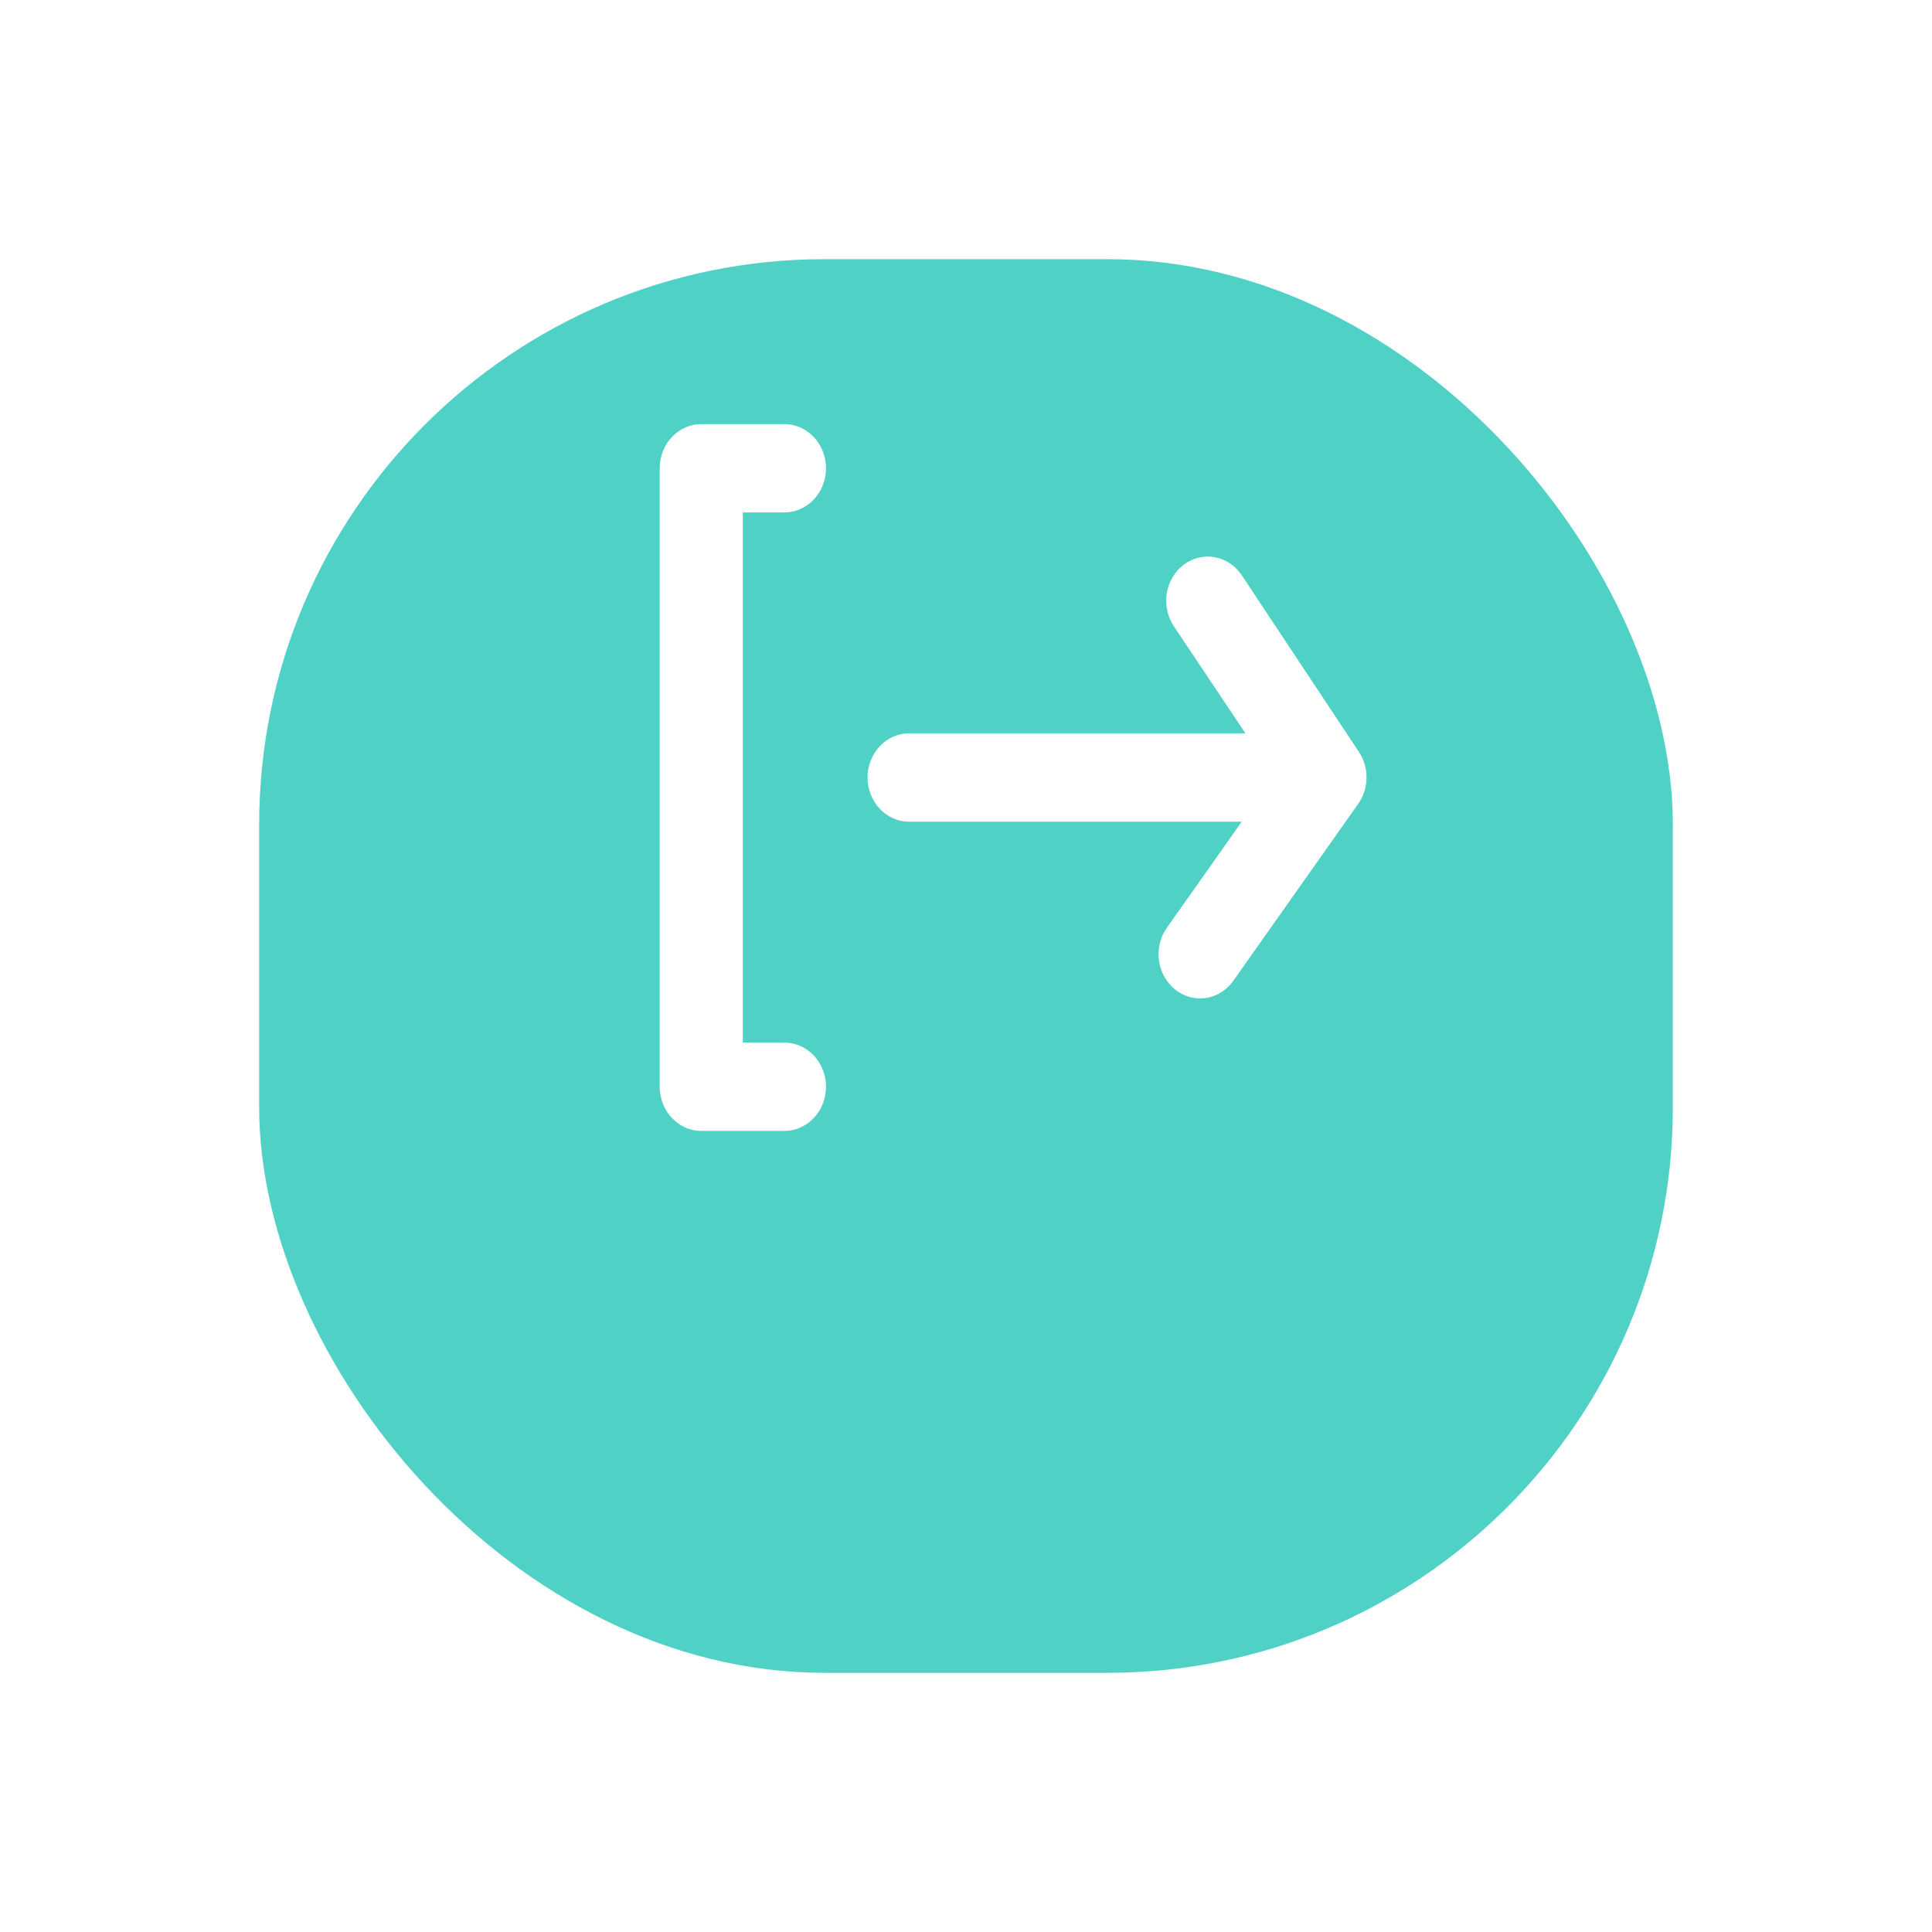 <svg width="41" height="41" viewBox="0 0 41 41" fill="none" xmlns="http://www.w3.org/2000/svg">
<g filter="url(#filter0_d_144_1489)">
<rect x="5.5" y="2" width="30" height="30" rx="12" fill="#4FD1C5"/>
</g>
<path d="M16.646 10.875C16.88 10.875 17.105 10.776 17.27 10.6C17.436 10.425 17.529 10.186 17.529 9.938C17.529 9.689 17.436 9.45 17.27 9.275C17.105 9.099 16.88 9 16.646 9H14.882C14.648 9 14.424 9.099 14.258 9.275C14.093 9.45 14 9.689 14 9.938V23.062C14 23.311 14.093 23.55 14.258 23.725C14.424 23.901 14.648 24 14.882 24H16.646C16.88 24 17.105 23.901 17.27 23.725C17.436 23.55 17.529 23.311 17.529 23.062C17.529 22.814 17.436 22.575 17.27 22.4C17.105 22.224 16.88 22.125 16.646 22.125H15.764V10.875H16.646ZM28.838 15.956L26.351 12.206C26.216 12.004 26.011 11.867 25.781 11.825C25.551 11.783 25.315 11.839 25.124 11.981C25.029 12.052 24.948 12.143 24.885 12.247C24.823 12.352 24.781 12.469 24.761 12.591C24.741 12.713 24.745 12.838 24.771 12.958C24.797 13.079 24.845 13.193 24.913 13.294L26.43 15.562H19.293C19.059 15.562 18.835 15.661 18.669 15.837C18.504 16.013 18.411 16.251 18.411 16.5C18.411 16.749 18.504 16.987 18.669 17.163C18.835 17.339 19.059 17.438 19.293 17.438H26.351L24.763 19.688C24.693 19.786 24.643 19.898 24.614 20.017C24.585 20.137 24.579 20.261 24.595 20.383C24.611 20.505 24.65 20.622 24.709 20.728C24.768 20.834 24.846 20.926 24.939 21C25.092 21.122 25.278 21.188 25.468 21.188C25.605 21.188 25.741 21.154 25.863 21.088C25.985 21.023 26.092 20.929 26.174 20.812L28.821 17.062C28.934 16.904 28.997 16.711 29 16.512C29.003 16.314 28.946 16.119 28.838 15.956Z" fill="white"/>
<defs>
<filter id="filter0_d_144_1489" x="-0" y="-2.38419e-07" width="41" height="41" filterUnits="userSpaceOnUse" color-interpolation-filters="sRGB">
<feFlood flood-opacity="0" result="BackgroundImageFix"/>
<feColorMatrix in="SourceAlpha" type="matrix" values="0 0 0 0 0 0 0 0 0 0 0 0 0 0 0 0 0 0 127 0" result="hardAlpha"/>
<feOffset dy="3.5"/>
<feGaussianBlur stdDeviation="2.75"/>
<feColorMatrix type="matrix" values="0 0 0 0 0 0 0 0 0 0 0 0 0 0 0 0 0 0 0.02 0"/>
<feBlend mode="normal" in2="BackgroundImageFix" result="effect1_dropShadow_144_1489"/>
<feBlend mode="normal" in="SourceGraphic" in2="effect1_dropShadow_144_1489" result="shape"/>
</filter>
</defs>
</svg>

